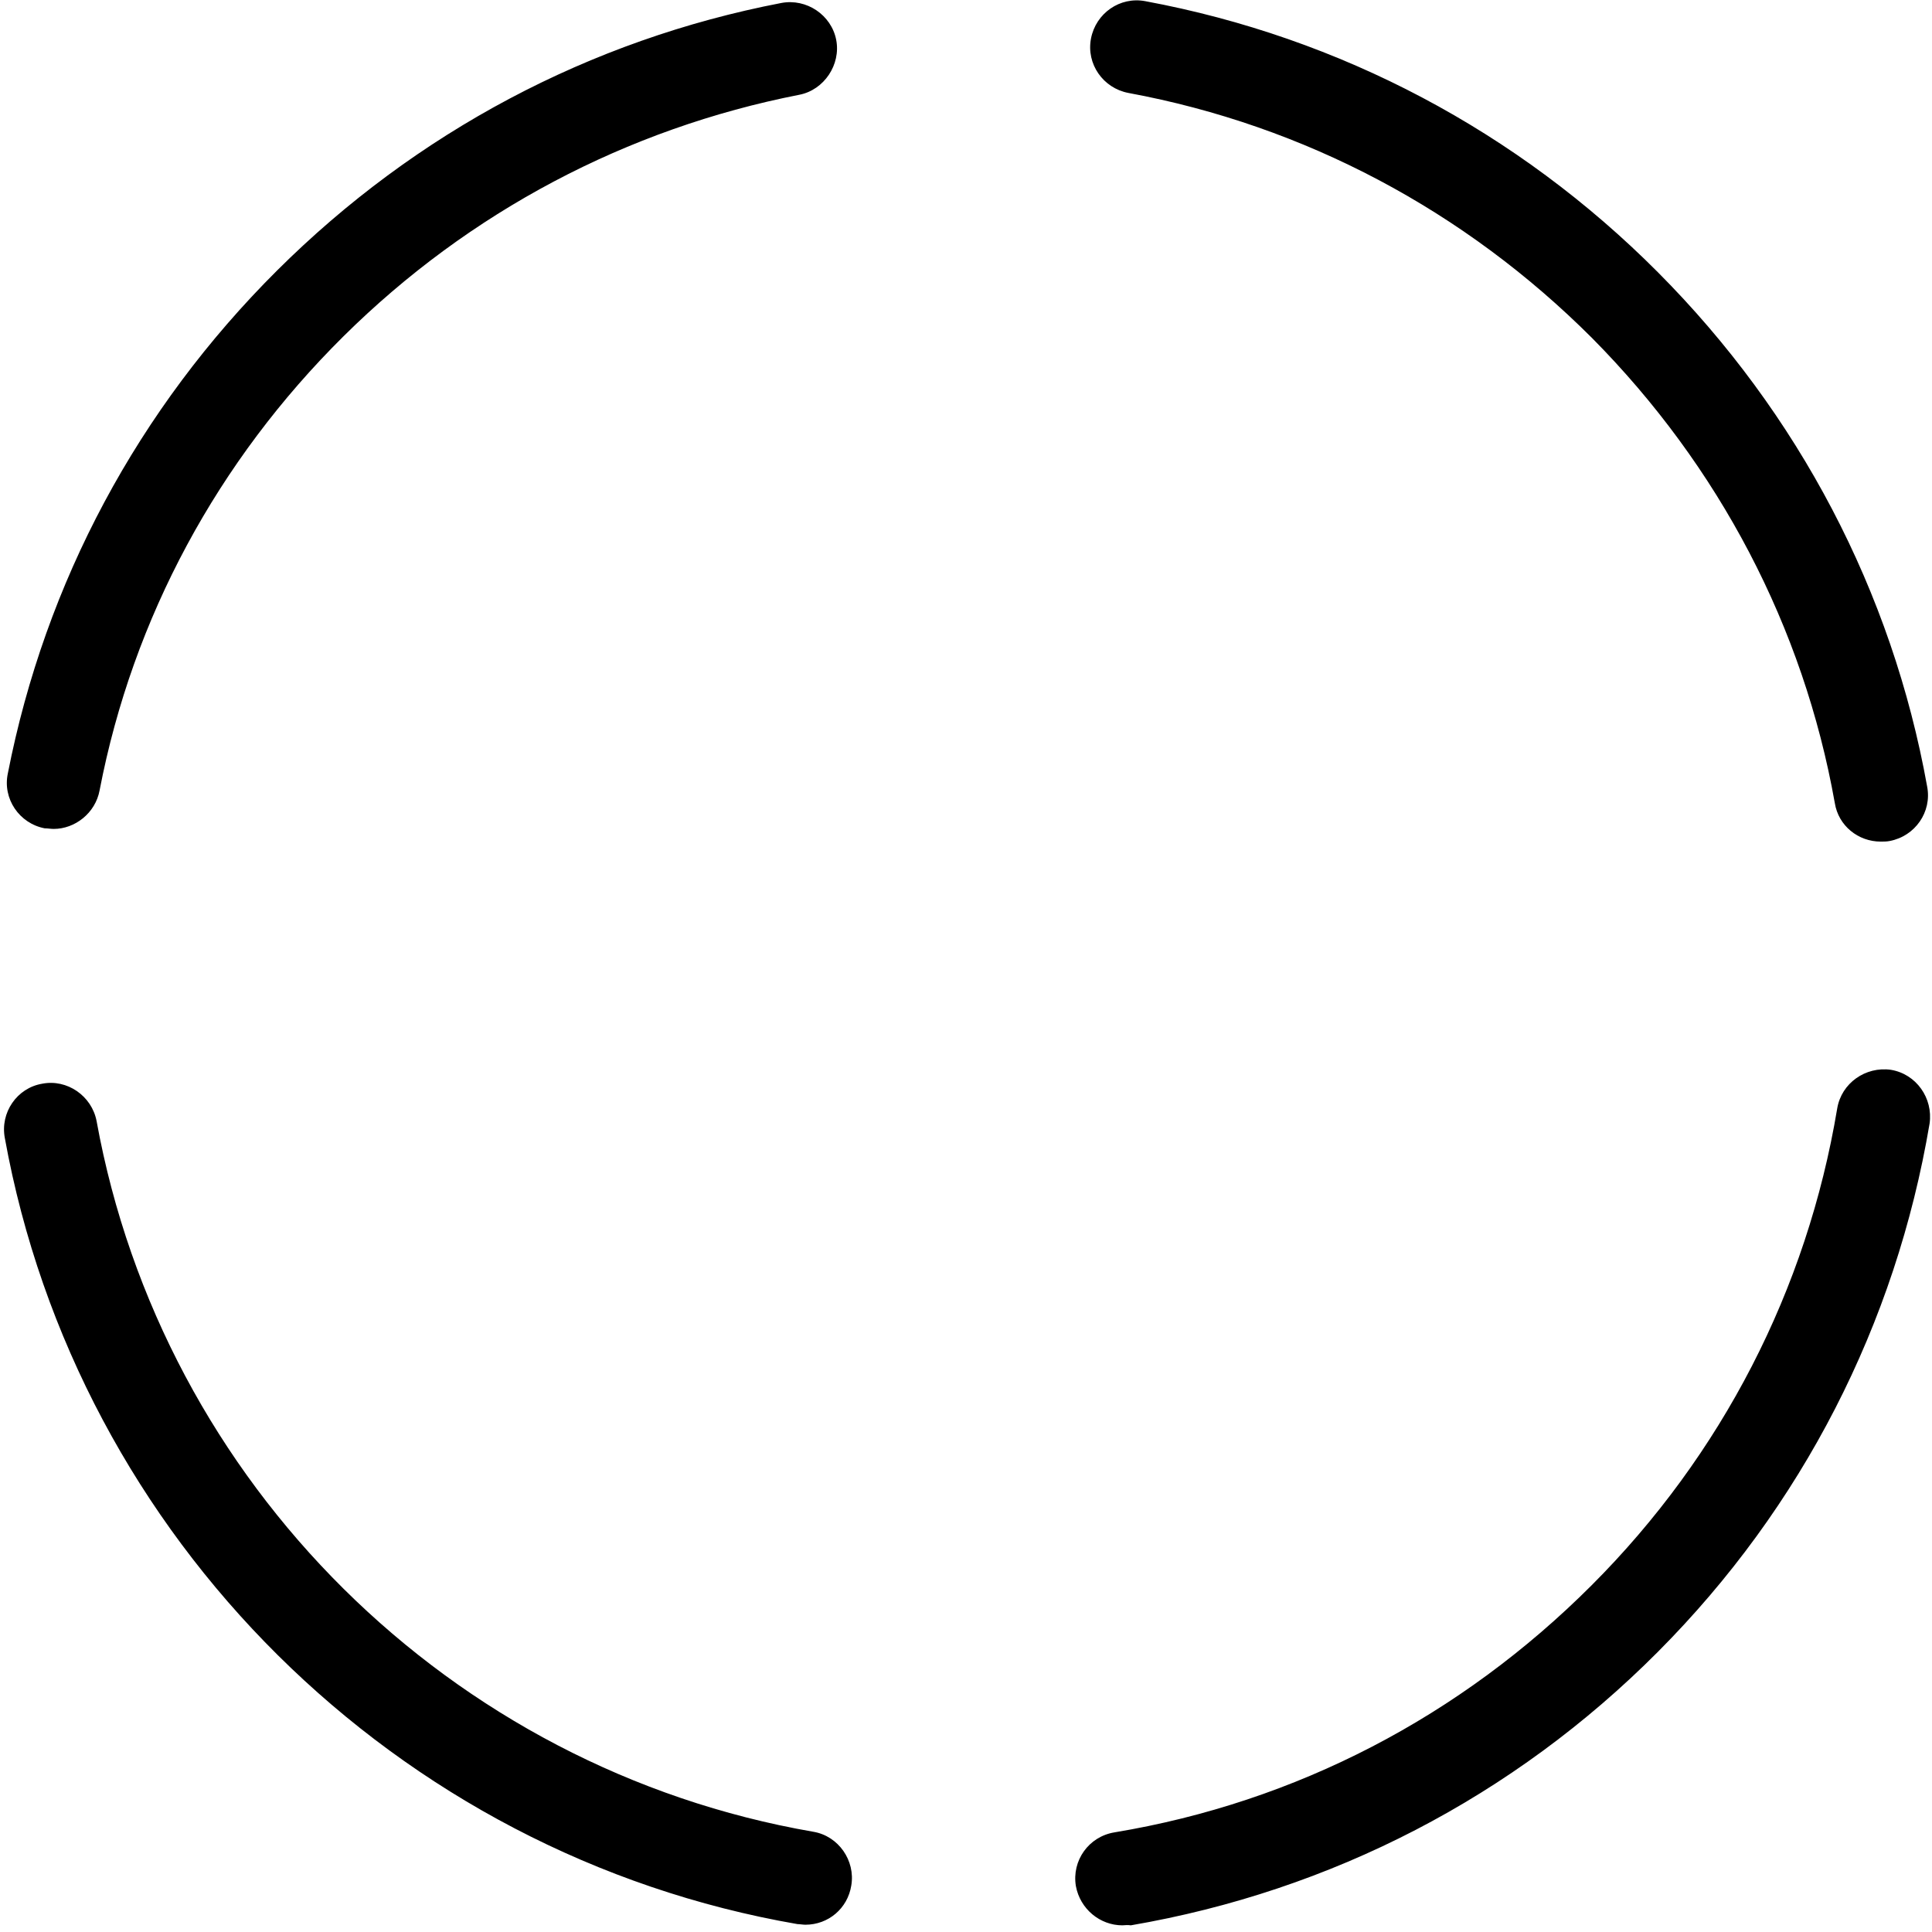 <svg width="128" height="128" viewBox="0 0 128 128" xmlns="http://www.w3.org/2000/svg">
<path d="M3.56 54.918C3.36 54.918 3.16 54.878 2.96 54.878C1.28 54.558 0.16 52.918 0.52 51.238C3 38.558 9.16 27.078 18.36 17.918C27.56 8.758 39.08 2.638 51.76 0.198C53.44 -0.122 55.08 0.998 55.4 2.638C55.72 4.278 54.6 5.958 52.96 6.278C41.52 8.518 31.08 14.038 22.76 22.278C14.44 30.518 8.8 40.918 6.6 52.358C6.32 53.878 4.96 54.918 3.56 54.918ZM53.36 127.518C53.2 127.518 53 127.478 52.84 127.478C26.24 122.878 5.12 101.918 0.32 75.398C-1.26958e-05 73.718 1.12 72.078 2.8 71.798C4.44 71.478 6.08 72.598 6.4 74.278C10.76 98.278 29.84 117.198 53.88 121.358C55.56 121.638 56.68 123.278 56.4 124.918C56.16 126.438 54.88 127.518 53.36 127.518ZM74.36 127.558C72.88 127.558 71.56 126.478 71.28 124.958C71 123.278 72.12 121.678 73.84 121.398C85.88 119.398 96.76 113.718 105.44 105.038C114.08 96.398 119.72 85.438 121.72 73.438C122 71.758 123.6 70.638 125.28 70.878C126.96 71.158 128.08 72.758 127.84 74.438C125.6 87.718 119.4 99.838 109.84 109.438C100.28 119.038 88.2 125.278 74.92 127.558C74.68 127.518 74.52 127.558 74.36 127.558ZM124.6 55.758C123.12 55.758 121.8 54.718 121.56 53.198C119.48 41.518 113.88 30.878 105.48 22.398C97.04 13.958 86.44 8.318 74.76 6.158C73.08 5.838 71.96 4.238 72.28 2.558C72.6 0.878 74.2 -0.242 75.88 0.078C88.8 2.478 100.56 8.718 109.84 18.038C119.16 27.398 125.36 39.198 127.68 52.118C128 53.798 126.88 55.398 125.2 55.718C125 55.758 124.8 55.758 124.6 55.758Z" />
</svg>
